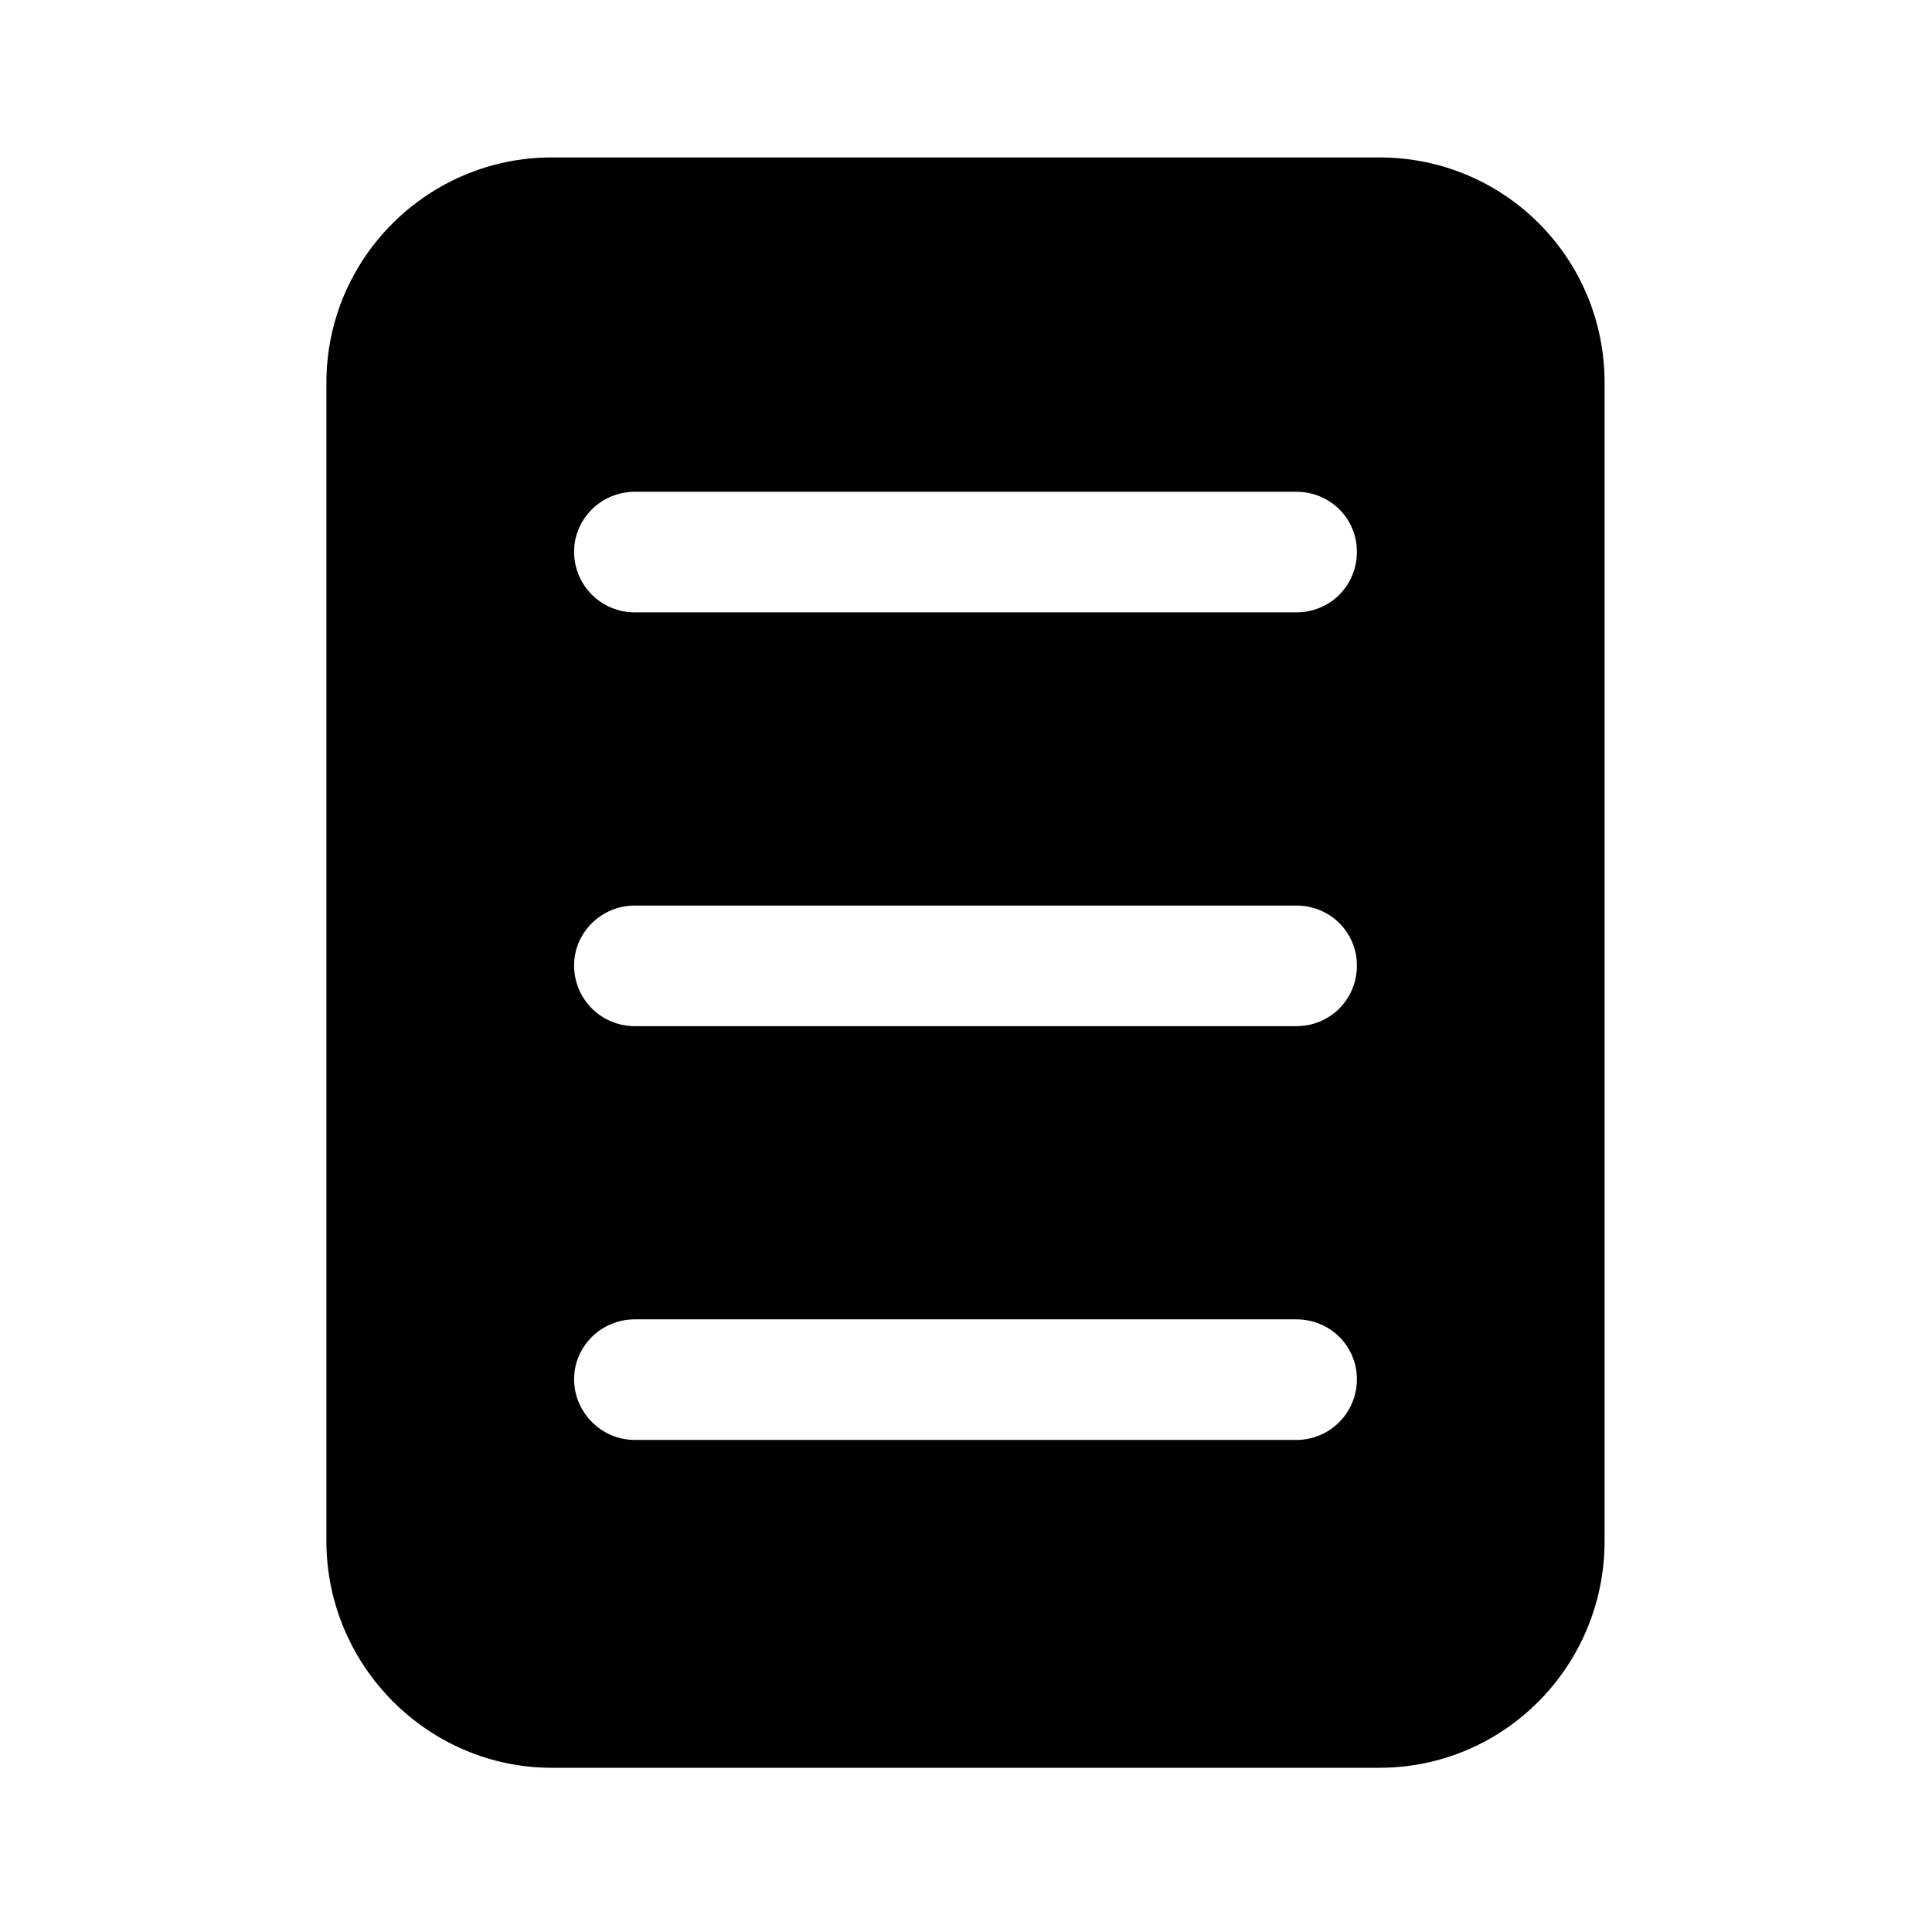 <svg width="26.754" height="26.754" viewBox="0 0 26.754 26.754" fill="none" xmlns="http://www.w3.org/2000/svg" xmlns:xlink="http://www.w3.org/1999/xlink">
	<desc>
			Created with Pixso.
	</desc>
	<defs/>
	<path id="Vector" d="M19.1 2.18L7.64 2.18C5.93 2.18 4.52 3.57 4.52 5.3L4.52 21.34C4.52 23.07 5.93 24.48 7.64 24.48L19.1 24.48C20.83 24.48 22.22 23.07 22.22 21.34L22.22 5.3C22.22 3.57 20.83 2.18 19.1 2.18ZM8.79 18.27L17.95 18.27C18.42 18.27 18.79 18.64 18.79 19.1C18.79 19.56 18.42 19.94 17.95 19.94L8.79 19.94C8.33 19.94 7.95 19.56 7.95 19.1C7.95 18.64 8.33 18.27 8.79 18.27ZM7.95 13.37C7.95 12.91 8.33 12.54 8.79 12.54L17.95 12.54C18.42 12.54 18.79 12.91 18.79 13.37C18.79 13.84 18.42 14.21 17.95 14.21L8.79 14.21C8.33 14.21 7.95 13.84 7.95 13.37ZM17.95 8.48L8.79 8.48C8.33 8.48 7.95 8.11 7.95 7.64C7.95 7.18 8.33 6.81 8.79 6.81L17.95 6.81C18.42 6.81 18.79 7.18 18.79 7.64C18.79 8.11 18.42 8.48 17.95 8.48Z" fill="#000000" fill-opacity="1" fill-rule="nonzero"/>
</svg>
